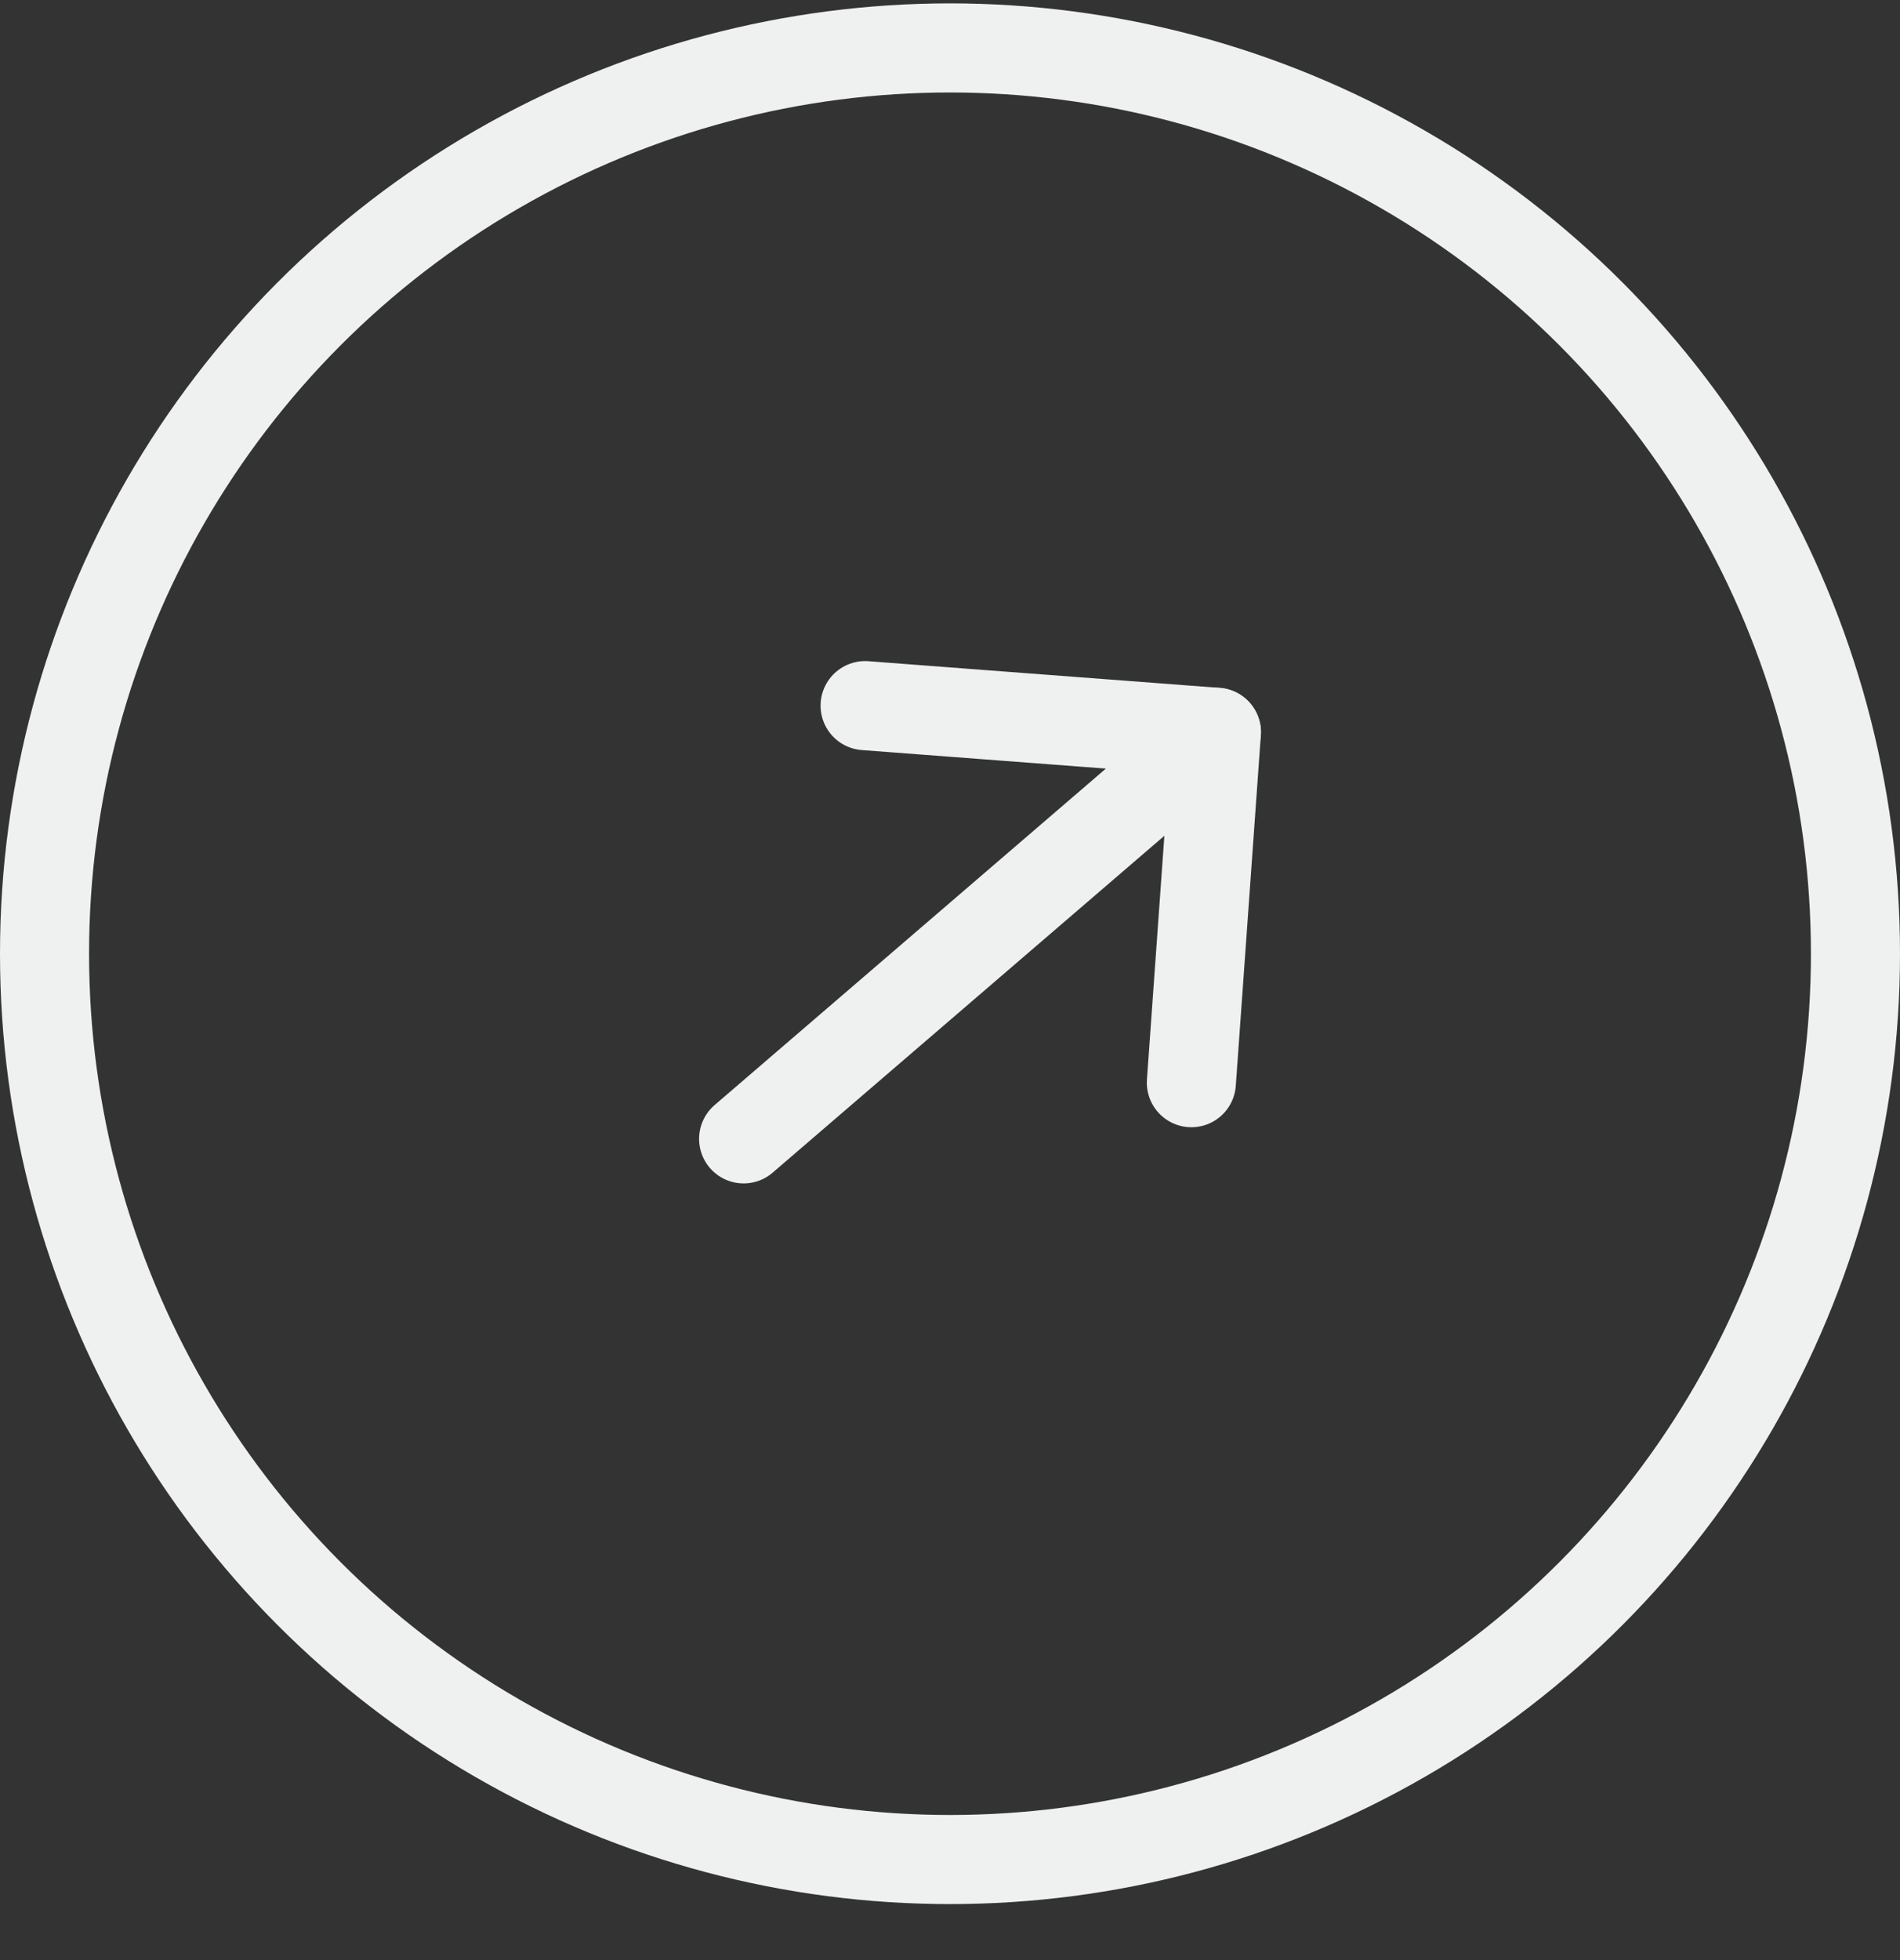<svg width="32" height="33" viewBox="0 0 32 33" fill="none" xmlns="http://www.w3.org/2000/svg">
<rect x="0" y="0" width="32" height="33" fill="#333333" stroke="none"/>
<circle cx="16" cy="16.057" r="15.25" stroke="#EFF0F0" stroke-width="1.5"/>
<path d="M12.524 19.174L20.461 12.351" stroke="#EFF0F0" stroke-width="1.5" stroke-linecap="round" stroke-linejoin="round"/>
<path d="M20.487 12.329L14.57 11.88" stroke="#EFF0F0" stroke-width="1.5" stroke-linecap="round" stroke-linejoin="round"/>
<path d="M20.487 12.329L20.065 18.228" stroke="#EFF0F0" stroke-width="1.5" stroke-linecap="round" stroke-linejoin="round"/>
</svg>
